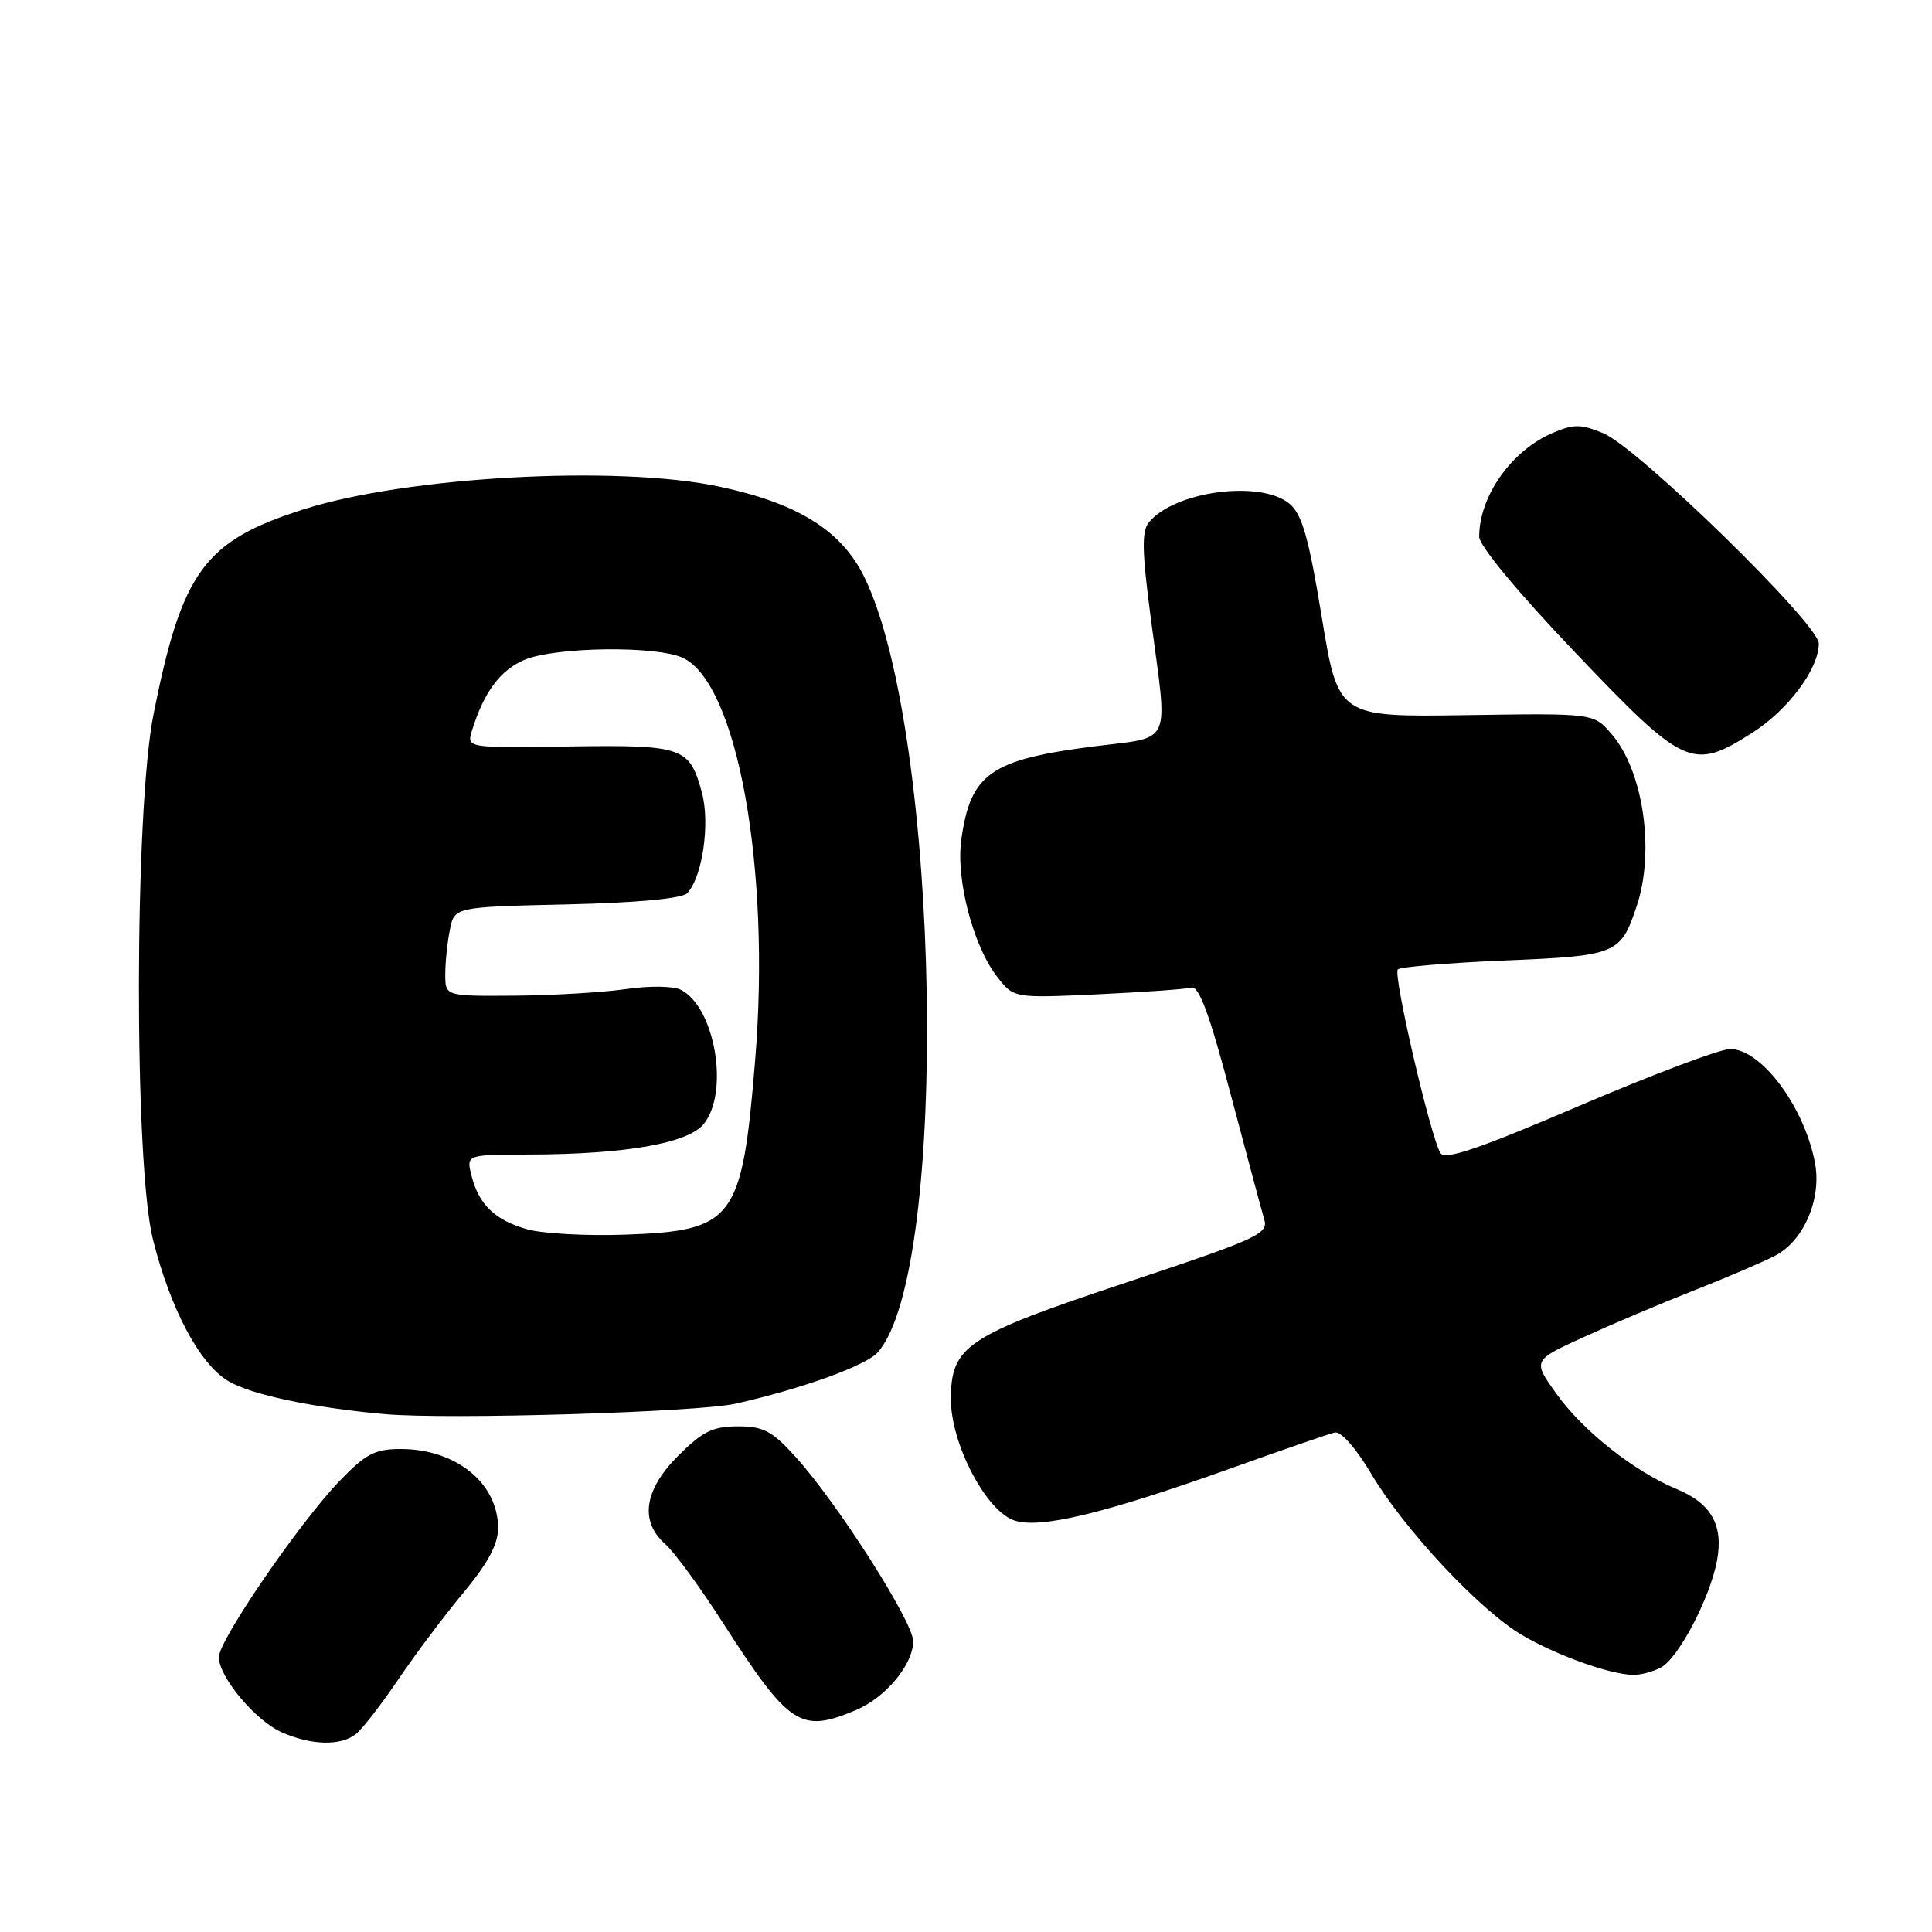 <?xml version="1.0" encoding="UTF-8" standalone="no"?>
<!DOCTYPE svg PUBLIC "-//W3C//DTD SVG 1.1//EN" "http://www.w3.org/Graphics/SVG/1.1/DTD/svg11.dtd" >
<svg xmlns="http://www.w3.org/2000/svg" xmlns:xlink="http://www.w3.org/1999/xlink" version="1.1" viewBox="0 0 256 256">
 <g >
 <path fill="currentColor"
d=" M 47.18 229.75 C 48.04 229.06 50.56 225.80 52.80 222.50 C 55.03 219.20 58.91 214.03 61.43 211.01 C 64.65 207.14 66.00 204.62 66.00 202.48 C 66.00 196.53 60.42 192.00 53.09 192.00 C 49.67 192.00 48.46 192.64 44.98 196.25 C 39.67 201.77 29.00 217.34 29.00 219.58 C 29.00 222.22 33.88 228.04 37.38 229.56 C 41.33 231.28 45.17 231.36 47.18 229.75 Z  M 113.36 226.62 C 117.34 224.96 121.00 220.57 121.00 217.47 C 121.00 214.91 111.01 199.23 105.46 193.09 C 102.31 189.60 101.18 189.00 97.77 189.00 C 94.45 189.00 93.10 189.67 89.88 192.88 C 85.34 197.42 84.73 201.57 88.15 204.60 C 89.34 205.64 92.77 210.32 95.77 215.00 C 104.60 228.72 106.05 229.68 113.36 226.62 Z  M 220.07 220.96 C 222.40 219.72 226.58 211.76 227.51 206.80 C 228.39 202.10 226.77 199.22 222.17 197.31 C 216.52 194.96 209.79 189.63 206.26 184.72 C 203.07 180.27 203.07 180.27 209.78 177.20 C 213.48 175.51 220.05 172.73 224.38 171.02 C 228.71 169.32 233.58 167.23 235.21 166.39 C 239.00 164.43 241.39 158.88 240.50 154.12 C 239.10 146.66 233.39 139.00 229.24 139.00 C 227.93 139.00 218.94 142.39 209.26 146.53 C 195.94 152.23 191.47 153.76 190.87 152.79 C 189.56 150.68 184.55 129.11 185.22 128.45 C 185.55 128.12 191.93 127.58 199.39 127.27 C 214.23 126.65 214.73 126.45 216.86 120.10 C 219.31 112.81 217.76 102.14 213.53 97.25 C 211.16 94.50 211.16 94.50 194.24 94.76 C 177.32 95.01 177.32 95.01 175.14 81.76 C 173.41 71.20 172.53 68.14 170.87 66.75 C 167.06 63.57 155.68 65.06 152.25 69.19 C 151.26 70.39 151.31 72.96 152.50 82.03 C 154.77 99.17 155.50 97.55 144.87 98.91 C 131.21 100.66 128.58 102.52 127.37 111.31 C 126.65 116.58 128.98 125.44 132.16 129.47 C 134.35 132.26 134.35 132.26 145.43 131.75 C 151.52 131.46 157.12 131.07 157.87 130.86 C 158.87 130.60 160.29 134.45 163.07 145.00 C 165.18 152.97 167.18 160.43 167.52 161.58 C 168.09 163.49 166.67 164.14 149.32 169.91 C 127.99 177.00 126.00 178.33 126.00 185.44 C 126.00 191.29 130.61 200.14 134.35 201.45 C 137.73 202.64 146.33 200.57 163.50 194.42 C 170.10 192.06 176.12 189.98 176.88 189.81 C 177.68 189.63 179.72 191.94 181.69 195.28 C 186.09 202.69 196.09 213.38 201.70 216.67 C 206.23 219.32 213.15 221.82 216.32 221.93 C 217.31 221.97 219.00 221.53 220.07 220.96 Z  M 97.50 185.99 C 106.32 184.00 114.72 180.96 116.29 179.21 C 125.87 168.50 124.64 97.14 114.52 76.45 C 111.50 70.29 105.72 66.68 95.28 64.47 C 81.78 61.61 53.96 63.13 40.26 67.48 C 27.06 71.67 24.12 75.68 20.34 94.65 C 17.80 107.37 17.75 154.30 20.27 164.26 C 22.59 173.46 26.42 180.68 30.20 182.97 C 33.19 184.79 41.36 186.52 51.00 187.38 C 59.34 188.12 92.46 187.13 97.50 185.99 Z  M 232.15 97.12 C 236.92 94.10 241.00 88.63 241.00 85.27 C 241.00 82.68 217.10 59.36 212.45 57.41 C 209.49 56.18 208.54 56.17 205.75 57.36 C 200.29 59.68 196.00 65.74 196.00 71.12 C 196.00 72.31 201.16 78.53 208.75 86.49 C 223.22 101.67 224.24 102.14 232.15 97.12 Z  M 69.83 162.88 C 65.57 161.67 63.43 159.60 62.47 155.75 C 61.78 153.00 61.78 153.00 70.14 152.98 C 82.87 152.95 91.17 151.50 93.25 148.93 C 96.66 144.73 94.76 133.51 90.24 131.16 C 89.26 130.65 86.10 130.60 83.00 131.05 C 79.97 131.49 73.34 131.89 68.25 131.93 C 59.00 132.00 59.00 132.00 59.00 129.12 C 59.00 127.54 59.27 124.88 59.61 123.21 C 60.21 120.18 60.21 120.18 75.06 119.84 C 84.31 119.63 90.33 119.07 91.03 118.37 C 93.05 116.35 94.12 109.15 93.01 105.05 C 91.38 98.98 90.55 98.69 75.39 98.91 C 61.83 99.11 61.83 99.11 62.54 96.80 C 64.12 91.70 66.30 88.77 69.53 87.42 C 73.64 85.71 86.89 85.54 90.44 87.15 C 97.70 90.46 102.15 115.11 100.06 140.50 C 98.32 161.73 97.29 163.10 82.71 163.60 C 77.64 163.78 71.85 163.45 69.83 162.88 Z "/>
</g>
</svg>